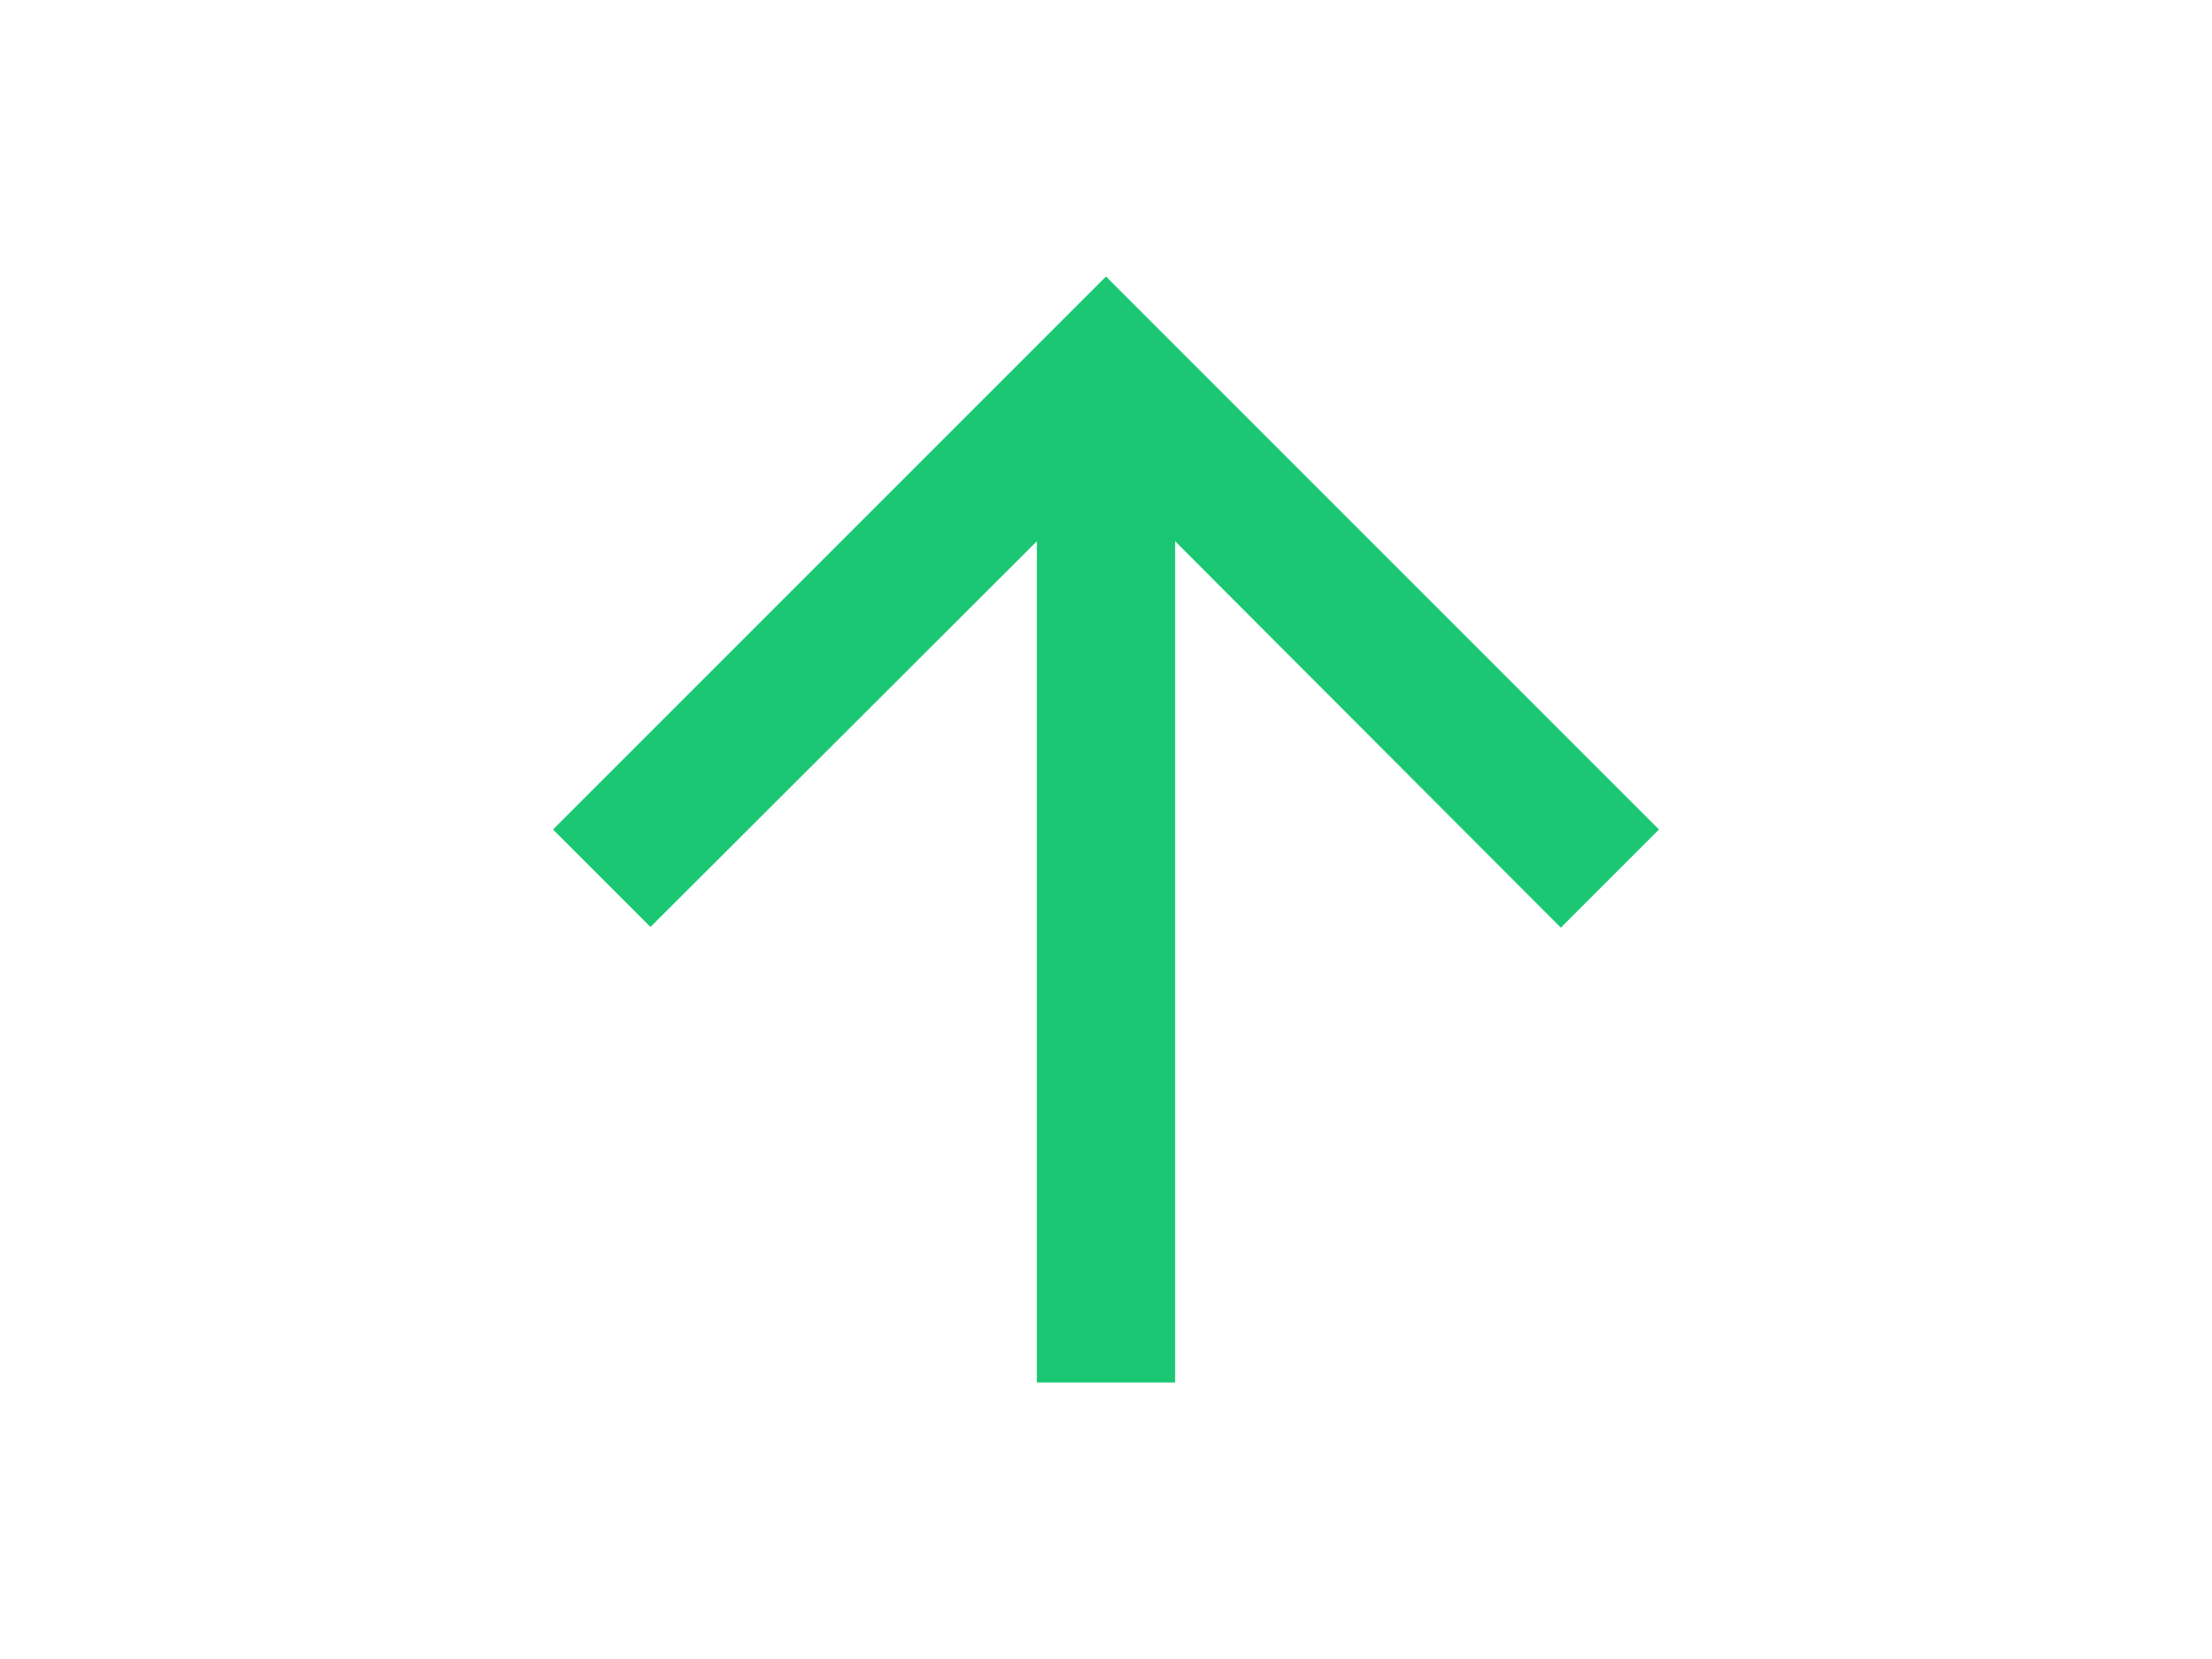 <svg xmlns="http://www.w3.org/2000/svg" height="18" viewBox="0 0 24 24" width="24"><path d="M0 0h24v24H0V0z" fill="none"/><path d="M4 12l1.41 1.41L11 7.83V20h2V7.83l5.58 5.59L20 12l-8-8-8 8z" fill="#1bc773"/></svg>